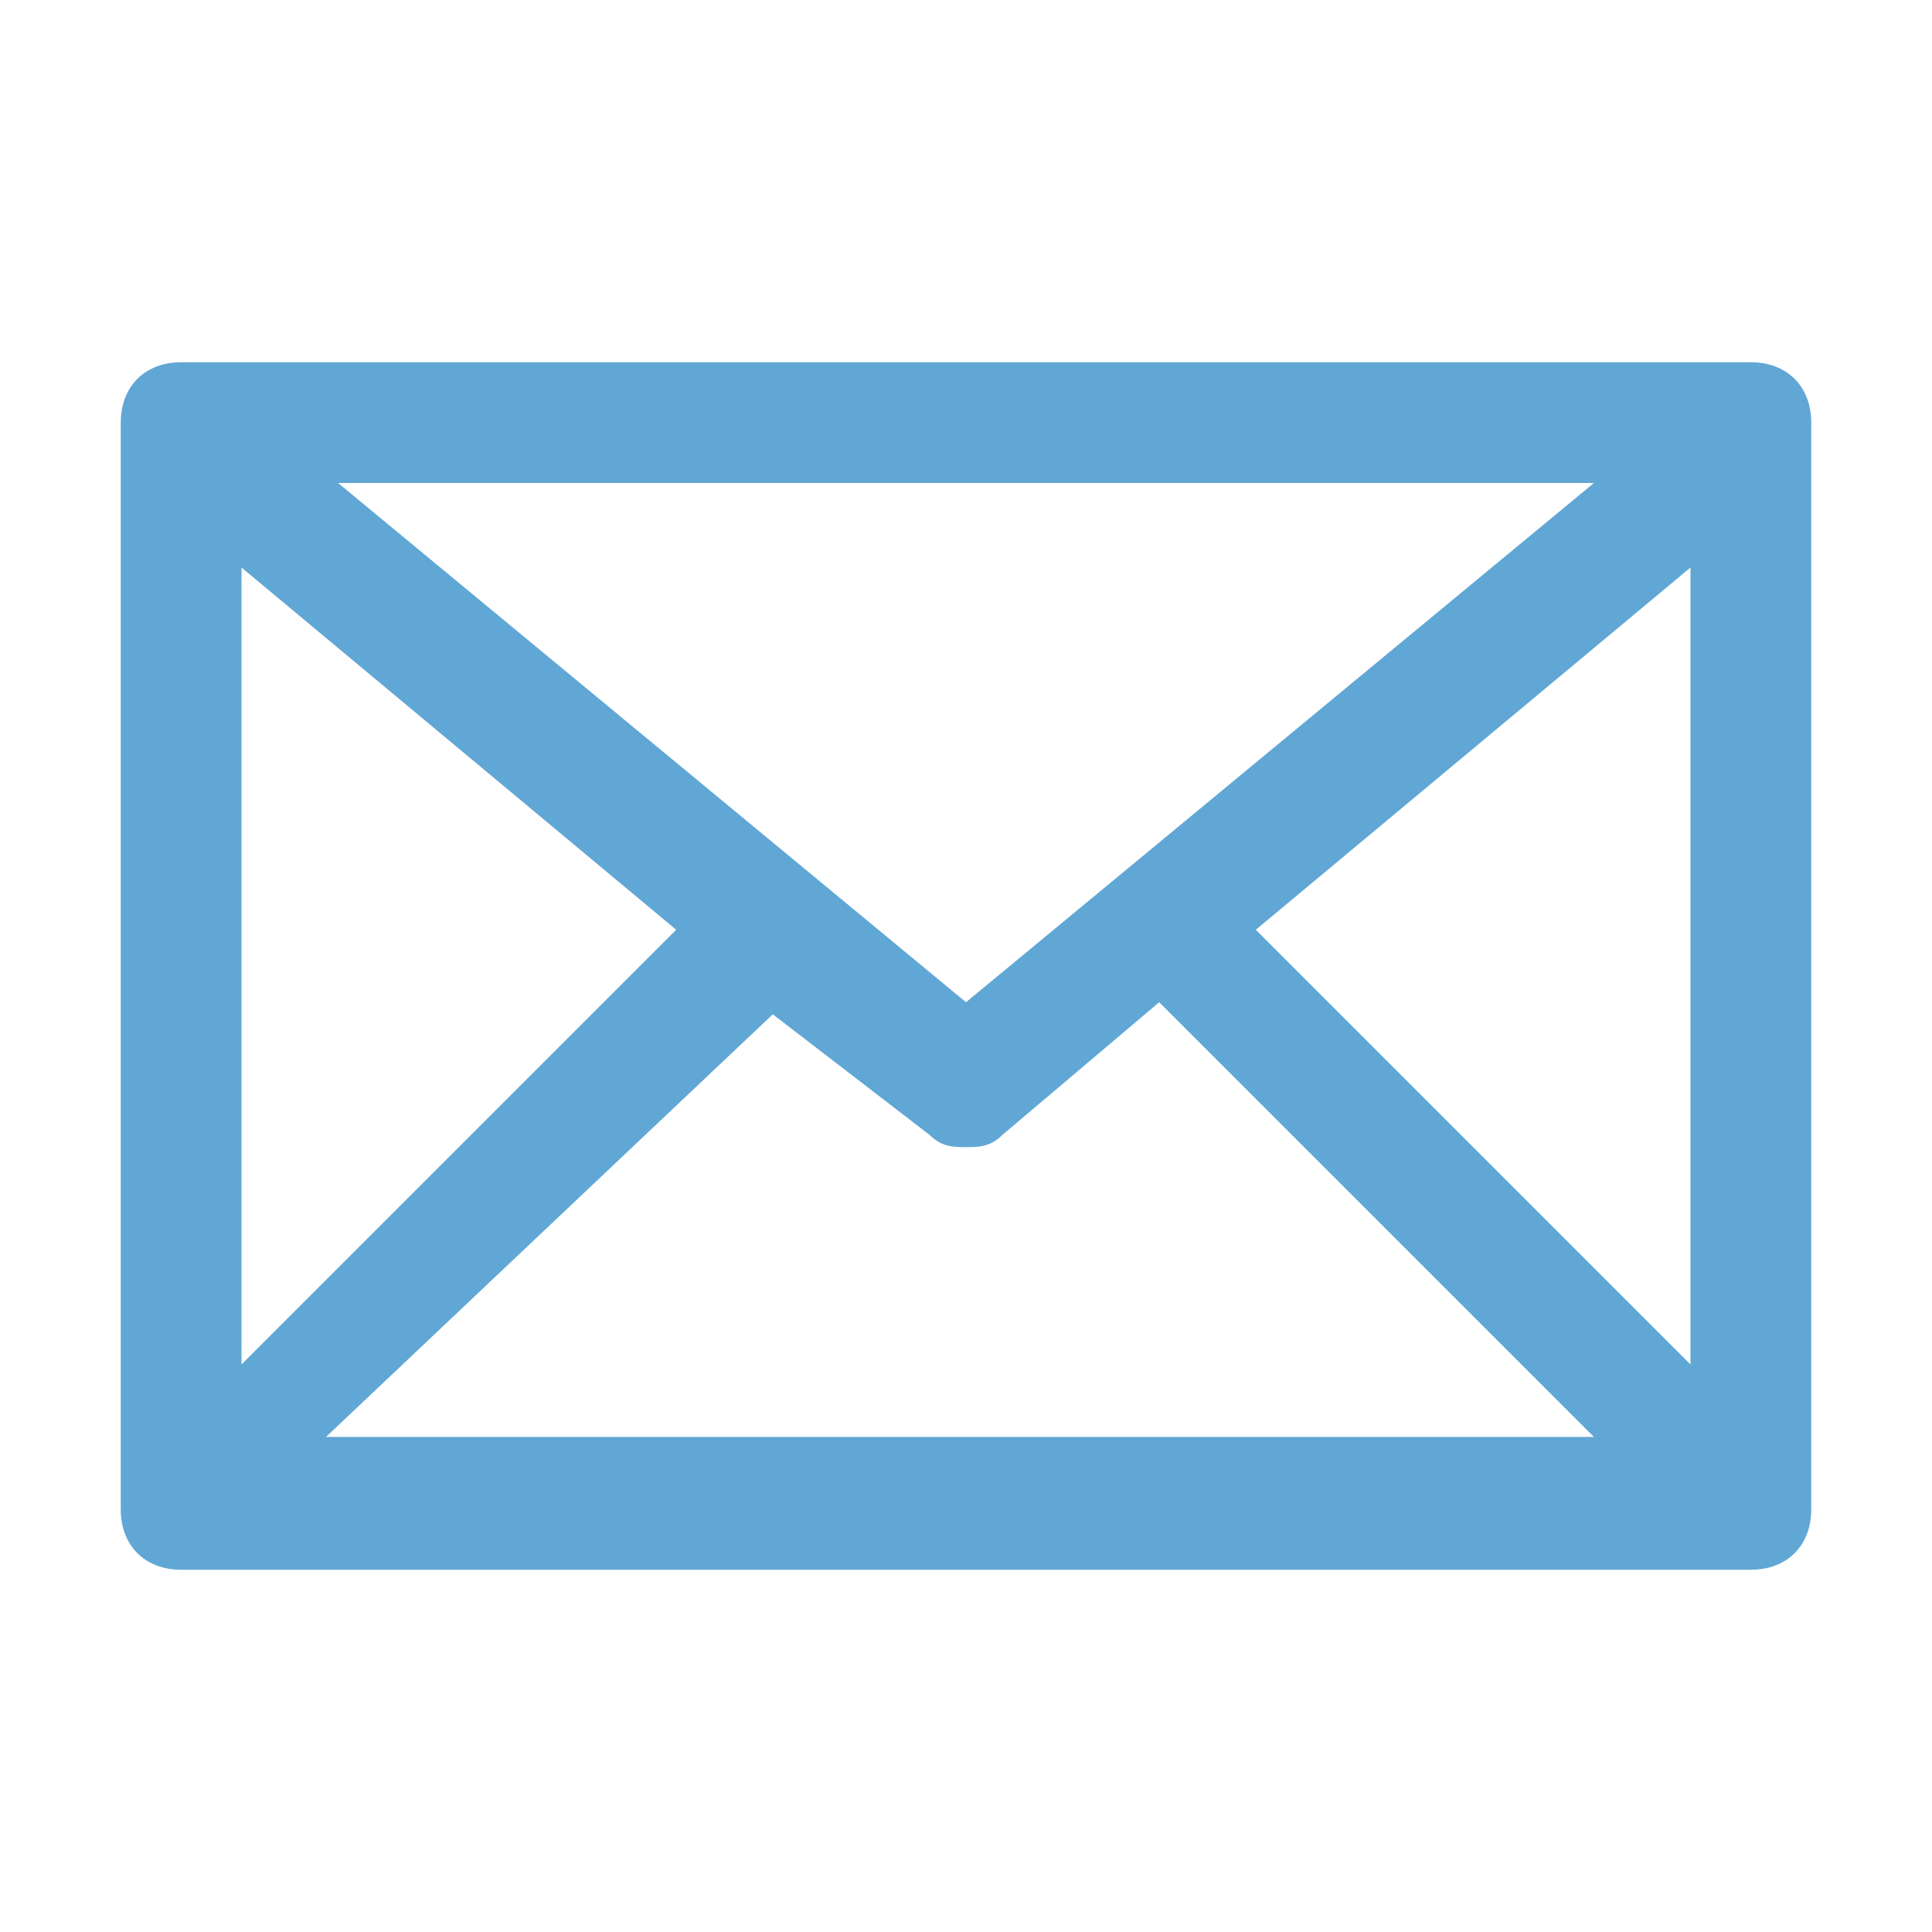 <?xml version="1.0" encoding="utf-8"?>
<!-- Generator: Adobe Illustrator 21.1.0, SVG Export Plug-In . SVG Version: 6.00 Build 0)  -->
<svg version="1.1" id="Guides" xmlns="http://www.w3.org/2000/svg" xmlns:xlink="http://www.w3.org/1999/xlink" x="0px" y="0px"
	 viewBox="0 0 16 16" style="enable-background:new 0 0 16 16;" xml:space="preserve">
<style type="text/css">
	.st0{fill:#61A7D5;}
</style>
<path class="st0" d="M14.5,3h-13C1.2,3,1,3.2,1,3.5v9C1,12.8,1.2,13,1.5,13h13c0.3,0,0.5-0.2,0.5-0.5v-9C15,3.2,14.8,3,14.5,3z
	 M2,4.7l3.6,3L2,11.3V4.7z M8,8.3L2.8,4h10.4L8,8.3z M6.4,8.4C6.4,8.3,6.4,8.3,6.4,8.4l1.3,1C7.8,9.5,7.9,9.5,8,9.5
	c0.1,0,0.2,0,0.3-0.1l1.3-1.1l3.6,3.6H2.7L6.4,8.4z M10.4,7.7l3.6-3v6.6L10.4,7.7z"/>
</svg>
